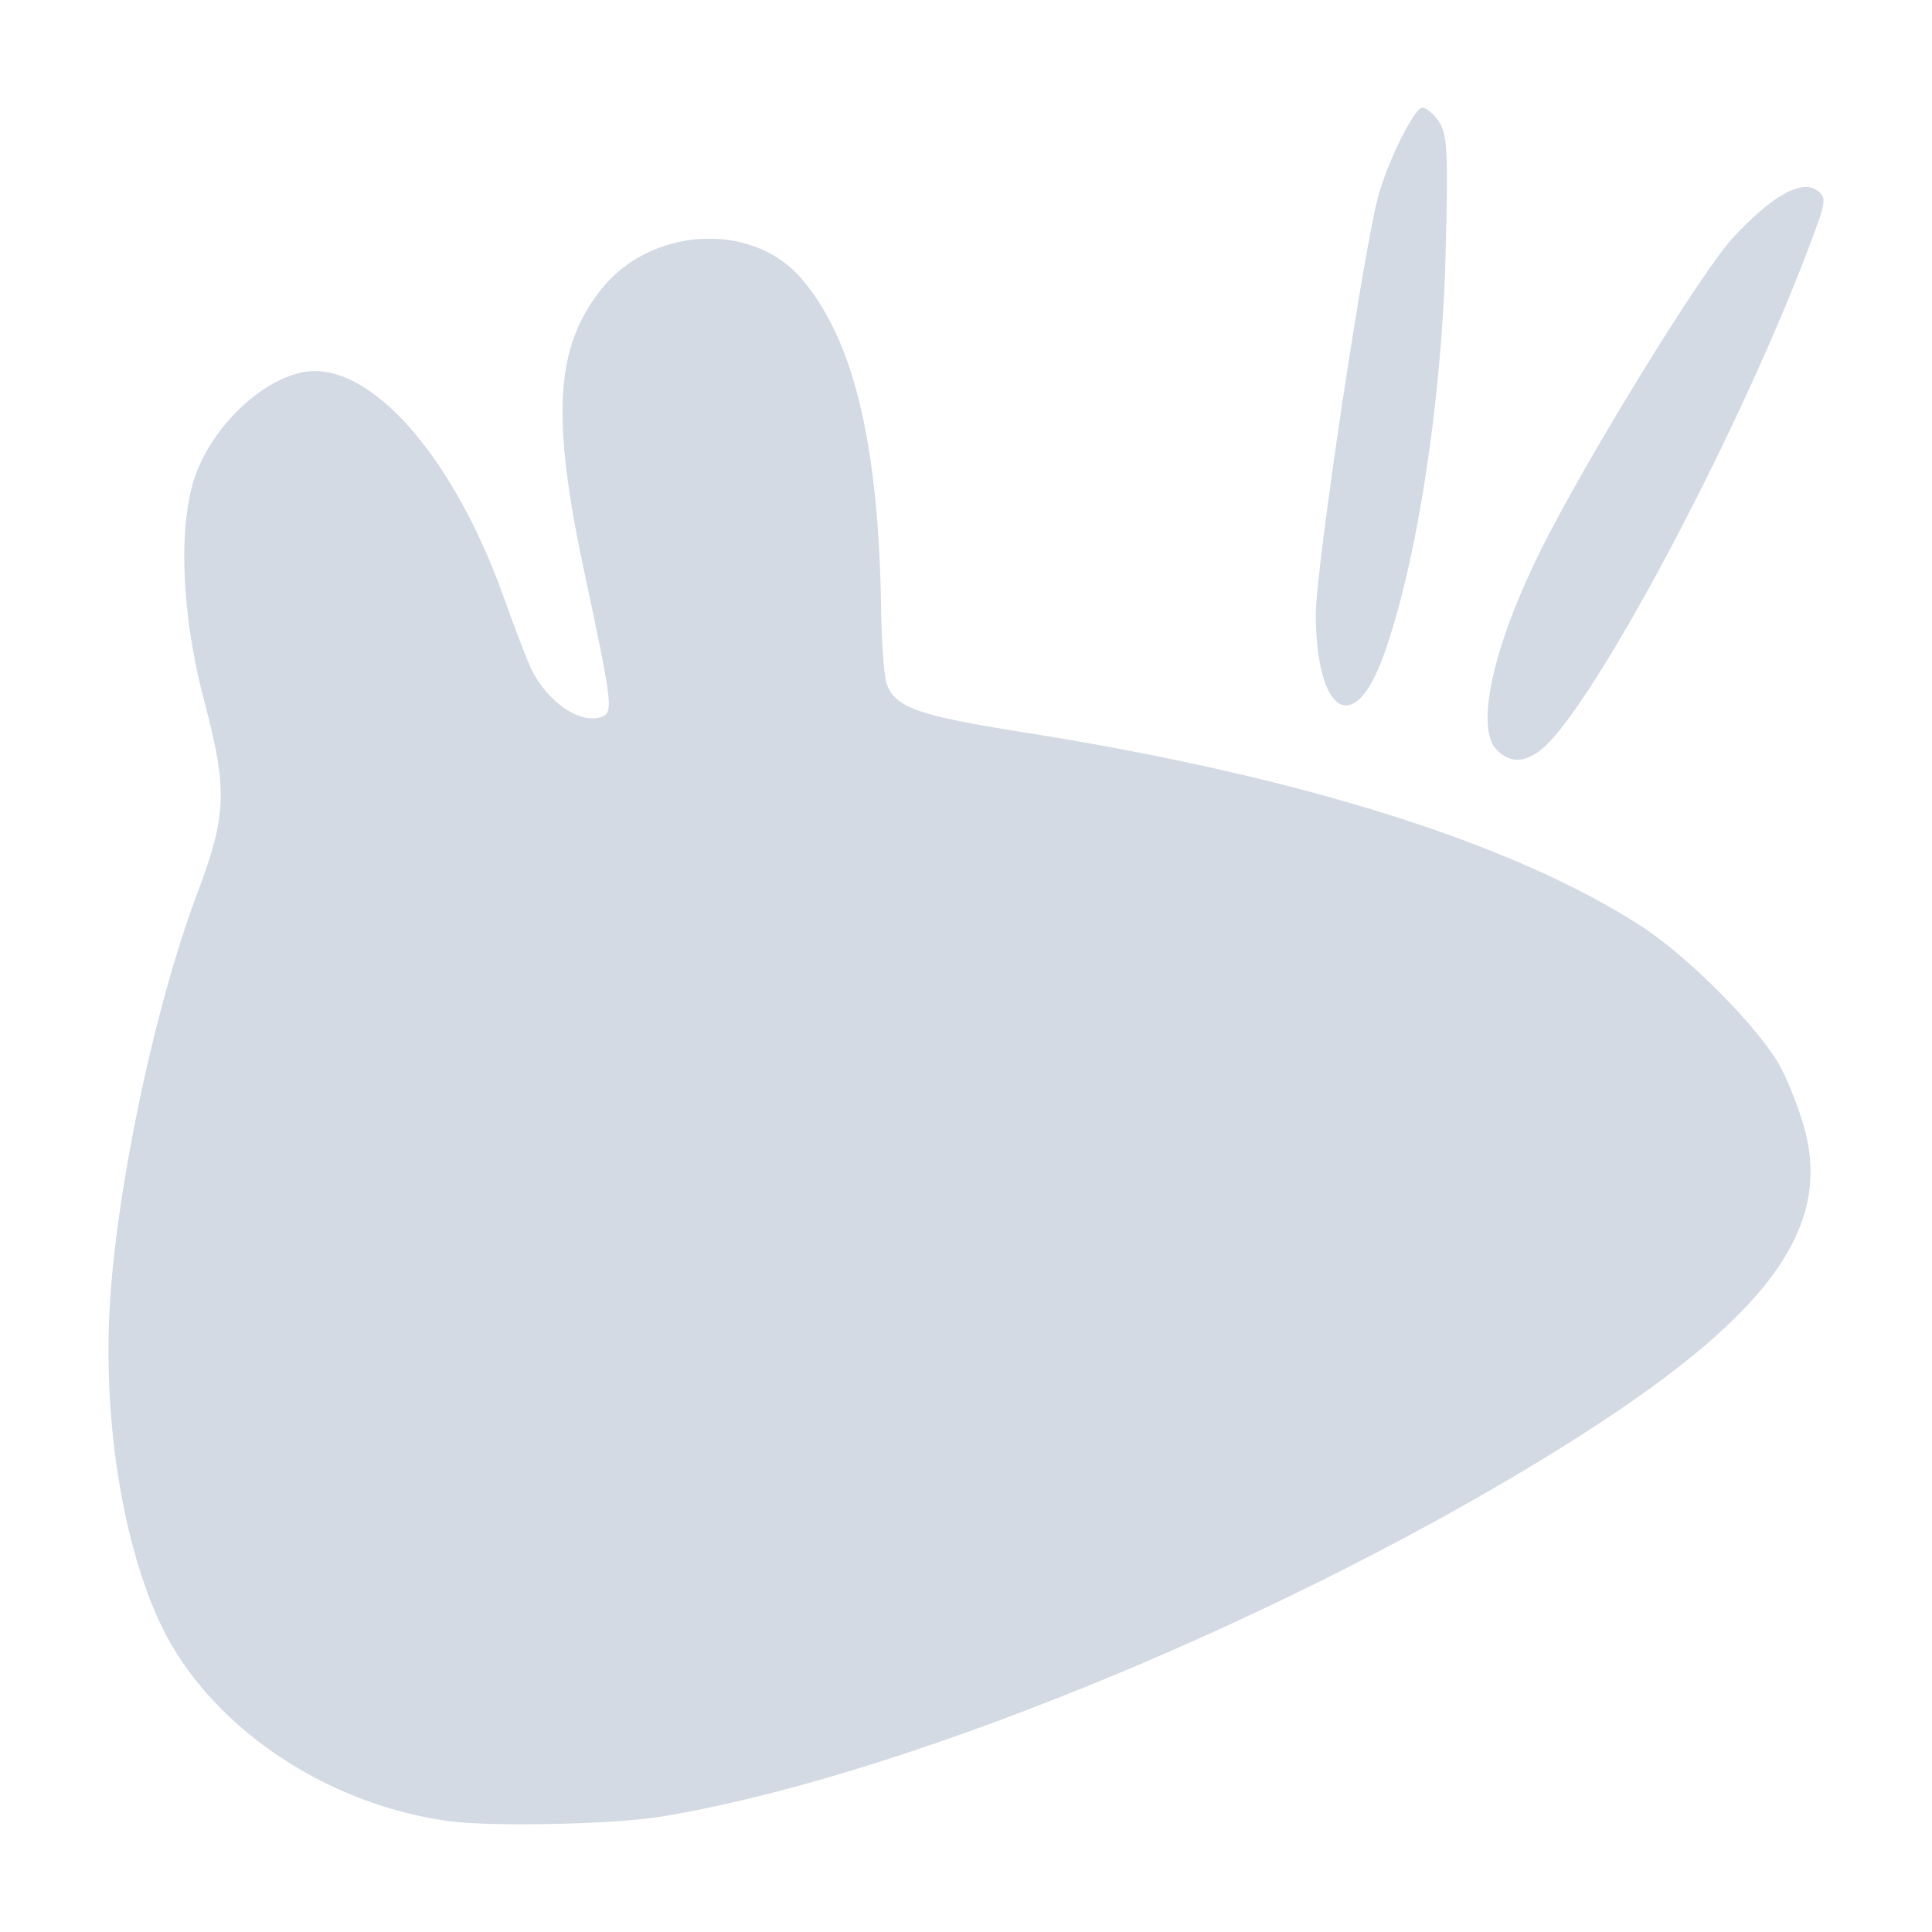 <svg height="32" width="32" xmlns="http://www.w3.org/2000/svg"><rect fill="none" height="28.203" ry="5.575" width="28.203" x="1.898" y="1.898"/><path d="m0 0h32v32h-32z" fill="none"/><path d="m10.932 30.092c3.859-.626 10.018-3.12 14.603-5.914 3.586-2.185 4.809-3.706 4.367-5.432-.082-.322-.267-.803-.409-1.069-.336-.628-1.515-1.822-2.298-2.33-2.147-1.39-5.666-2.495-10.261-3.221-1.725-.273-2.102-.406-2.247-.795-.043-.115-.085-.676-.093-1.247-.041-2.764-.463-4.493-1.338-5.49-.819-.933-2.483-.832-3.301.201-.758.957-.827 2.102-.279 4.669.477 2.236.489 2.346.274 2.414-.349.111-.864-.239-1.14-.775-.06-.116-.273-.67-.475-1.233-.787-2.197-2.064-3.721-3.119-3.724-.718-.002-1.666.829-1.982 1.737-.29.832-.229 2.314.154 3.749.382 1.435.366 1.878-.114 3.147-.718 1.897-1.365 4.98-1.462 6.965-.092 1.879.238 3.878.853 5.168.794 1.665 2.699 2.966 4.759 3.251.698.096 2.728.055 3.509-.071zm14.735-17.807c.968-1.03 3.18-5.245 4.284-8.165.305-.805.31-.845.143-.968-.254-.186-.752.095-1.394.789-.524.566-2.462 3.719-3.19 5.191-.774 1.563-1.072 2.898-.733 3.273.248.274.558.232.889-.12zm-2.757-1.409c.552-1.522.971-4.22 1.033-6.65.044-1.722.031-1.996-.106-2.205-.086-.131-.211-.238-.279-.238-.126 0-.546.832-.718 1.422-.24.822-1.054 6.256-1.047 6.987.015 1.64.633 2.018 1.116.683z" fill="#d3dae3" stroke-width=".095"/></svg>
